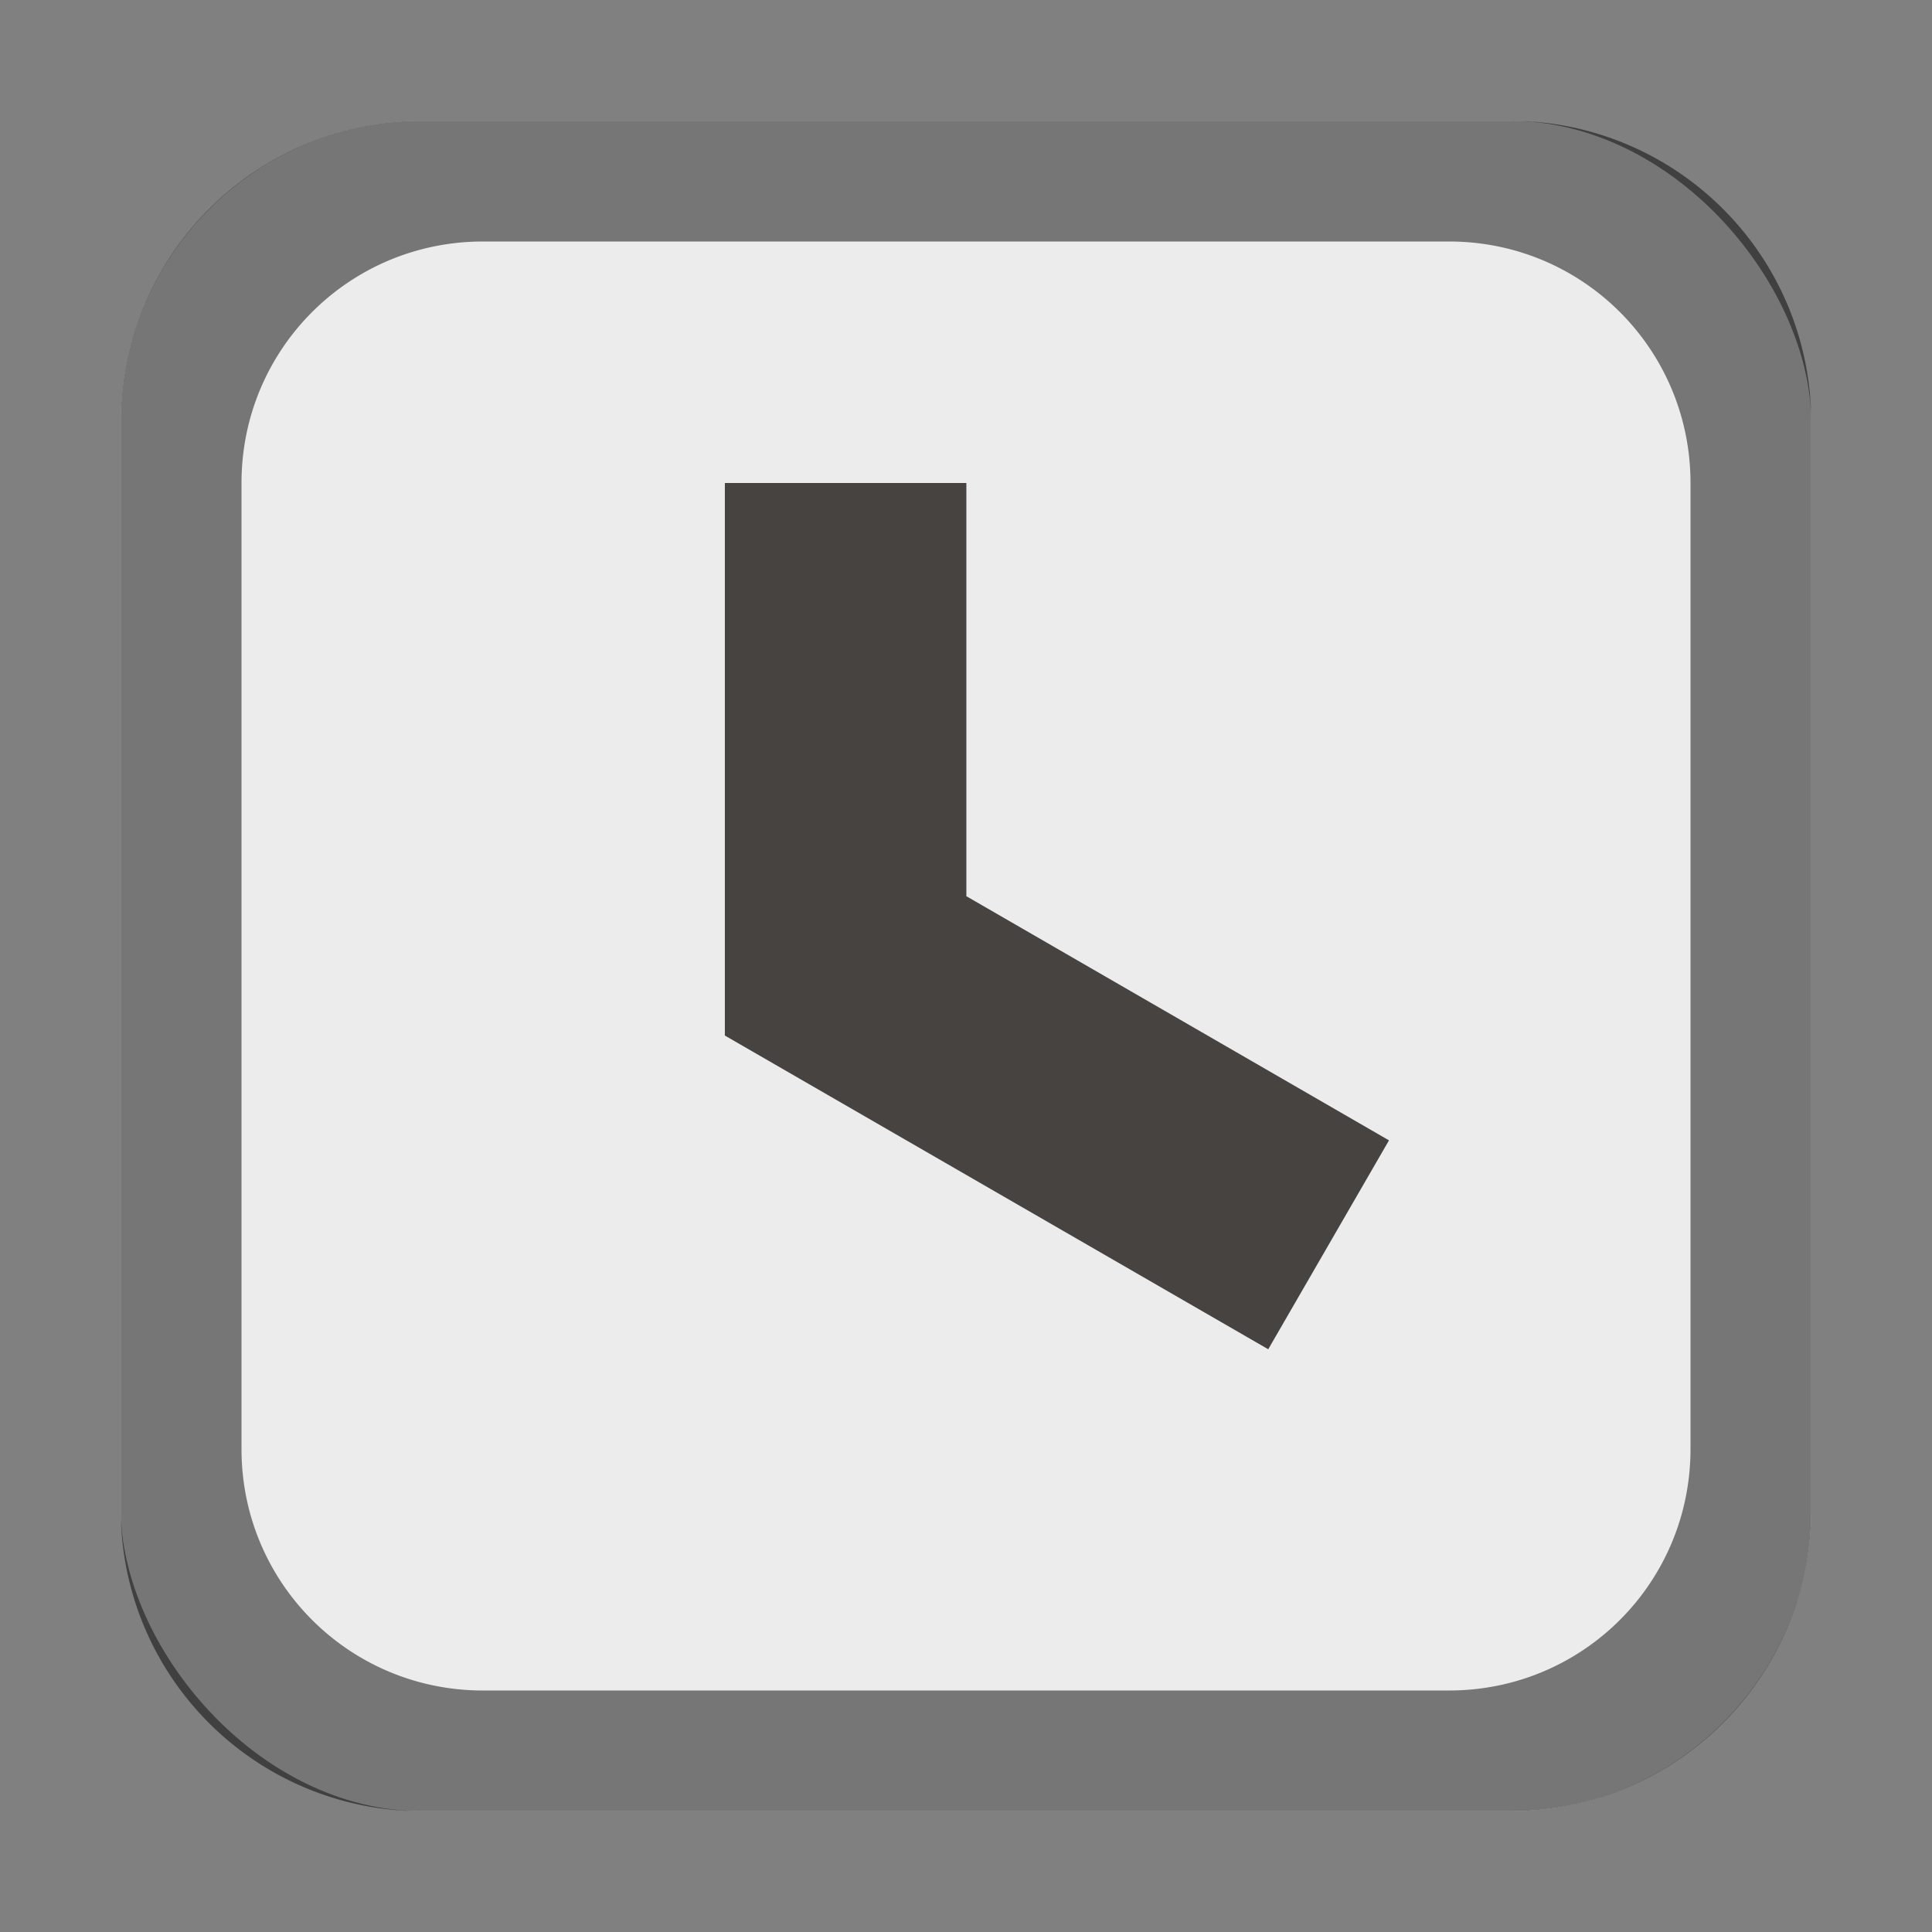 <svg version="1.0" viewBox="0 0 16 16" xmlns="http://www.w3.org/2000/svg"><rect x="0" y="0" width="16" height="16" fill="#808080" stroke="none"/><g transform="translate(-16 -268)"><rect x="488" y="52" width="208" height="208" ry="16.5" fill="#ececec"/><rect x="103" y="255" width="26" height="26" ry="2.5" fill="#ececec"/><rect x="57" y="261" width="22" height="22" ry="2.5" fill="#ececec"/><path d="M105.5 255a2.495 2.495 0 0 0-2.5 2.5v21c0 1.385 1.115 2.5 2.5 2.5h21c1.385 0 2.5-1.115 2.5-2.5v-21c0-1.385-1.115-2.5-2.5-2.5zm.5 1h20c1.108 0 2 .892 2 2v19c0 1.108-.892 2-2 2h-20c-1.108 0-2-.892-2-2v-19c0-1.108.892-2 2-2z" fill-opacity=".502"/><rect x="17" y="269" width="14" height="14" ry="2.5" fill="#ececec"/><rect x="230" y="226" width="52" height="52" ry="4.5" fill="#ececec"/><rect x="160" y="240" width="40" height="39" ry="3.5" fill="#ececec"/><rect x="324" y="168" width="104" height="104" ry="8.5" fill="#ececec"/><path d="M59.5 261a2.495 2.495 0 0 0-2.5 2.5v17c0 1.385 1.115 2.5 2.5 2.5h17c1.385 0 2.5-1.115 2.5-2.5v-17c0-1.385-1.115-2.5-2.5-2.5zm.5 1h16c1.108 0 2 .892 2 2v16c0 1.108-.892 2-2 2H60c-1.108 0-2-.892-2-2v-16c0-1.108.892-2 2-2z" fill-opacity=".502"/><path d="M19.5 269a2.495 2.495 0 0 0-2.5 2.5v9c0 1.385 1.115 2.5 2.5 2.5h9c1.385 0 2.5-1.115 2.5-2.5v-9c0-1.385-1.115-2.5-2.5-2.5zm.5 1h8c1.108 0 2 .892 2 2v8c0 1.108-.892 2-2 2h-8c-1.108 0-2-.892-2-2v-8c0-1.108.892-2 2-2z" fill-opacity=".502"/><path d="M234.5 226a4.49 4.49 0 0 0-4.5 4.5v43a4.49 4.49 0 0 0 4.5 4.5h43a4.49 4.49 0 0 0 4.5-4.5v-43a4.49 4.49 0 0 0-4.5-4.5zm.5 1h42c2.216 0 4 1.784 4 4v40c0 2.216-1.784 4-4 4h-42c-2.216 0-4-1.784-4-4v-40c0-2.216 1.784-4 4-4z" fill-opacity=".502"/><path d="M163.5 240a3.492 3.492 0 0 0-3.5 3.5v32c0 1.939 1.561 3.5 3.5 3.5h33c1.939 0 3.5-1.561 3.5-3.5v-32c0-1.939-1.561-3.5-3.5-3.5zm.5 1h32c1.662 0 3 1.338 3 3v29c0 1.662-1.338 3-3 3h-32c-1.662 0-3-1.338-3-3v-29c0-1.662 1.338-3 3-3z" fill-opacity=".502"/><path d="M332.5 168a8.481 8.481 0 0 0-8.5 8.5v87c0 4.709 3.791 8.5 8.5 8.5h87c4.709 0 8.5-3.791 8.5-8.5v-87c0-4.709-3.791-8.5-8.5-8.5zm.5 1h86c4.432 0 8 3.568 8 8v83c0 4.432-3.568 8-8 8h-86c-4.432 0-8-3.568-8-8v-83c0-4.432 3.568-8 8-8z" fill-opacity=".502"/><path d="M504.5 52c-9.141 0-16.5 7.359-16.5 16.5v175c0 9.141 7.359 16.5 16.5 16.5h175c9.141 0 16.5-7.359 16.5-16.5v-175c0-9.141-7.359-16.5-16.5-16.5zm.5 1h174c8.864 0 16 7.136 16 16v170c0 8.864-7.136 16-16 16H505c-8.864 0-16-7.136-16-16V69c0-8.864 7.136-16 16-16z" fill-opacity=".502"/><g fill="#474341"><path d="M111.88 259.58c-1.645 0-3 1.355-3 3v8c0 1.645 1.355 3 3 3h8c1.645 0 3-1.355 3-3v-8c0-1.645-1.355-3-3-3zm0 2h8c.571 0 1 .429 1 1v8c0 .571-.429 1-1 1h-8c-.571 0-1-.429-1-1v-8c0-.571.429-1 1-1z" color="#000" style="font-feature-settings:normal;font-variant-alternates:normal;font-variant-caps:normal;font-variant-east-asian:normal;font-variant-ligatures:normal;font-variant-numeric:normal;font-variant-position:normal;font-variation-settings:normal;inline-size:0;isolation:auto;mix-blend-mode:normal;shape-margin:0;shape-padding:0;text-decoration-color:#000;text-decoration-line:none;text-decoration-style:solid;text-indent:0;text-orientation:mixed;text-transform:none;white-space:normal" transform="translate(.123 1.42)"/><path d="M113.88 262.58v4.576l4.5 2.598 1-1.73-3.5-2.022v-3.422z" color="#000" style="font-feature-settings:normal;font-variant-alternates:normal;font-variant-caps:normal;font-variant-east-asian:normal;font-variant-ligatures:normal;font-variant-numeric:normal;font-variant-position:normal;font-variation-settings:normal;inline-size:0;isolation:auto;mix-blend-mode:normal;shape-margin:0;shape-padding:0;text-decoration-color:#000;text-decoration-line:none;text-decoration-style:solid;text-indent:0;text-orientation:mixed;text-transform:none;white-space:normal" transform="translate(.123 1.42)"/><path d="M113.003 260h6v1h-6v-1z"/><path d="M113.003 275h6v1h-6v-1z"/></g><g fill="#474341"><path d="M111.88 259.58c-1.645 0-3 1.355-3 3v8c0 1.645 1.355 3 3 3h8c1.645 0 3-1.355 3-3v-8c0-1.645-1.355-3-3-3zm0 2h8c.571 0 1 .429 1 1v8c0 .571-.429 1-1 1h-8c-.571 0-1-.429-1-1v-8c0-.571.429-1 1-1z" color="#000" style="font-feature-settings:normal;font-variant-alternates:normal;font-variant-caps:normal;font-variant-east-asian:normal;font-variant-ligatures:normal;font-variant-numeric:normal;font-variant-position:normal;font-variation-settings:normal;inline-size:0;isolation:auto;mix-blend-mode:normal;shape-margin:0;shape-padding:0;text-decoration-color:#000;text-decoration-line:none;text-decoration-style:solid;text-indent:0;text-orientation:mixed;text-transform:none;white-space:normal" transform="translate(-47.877 5.42)"/><path d="M113.88 262.58v4.576l4.5 2.598 1-1.73-3.5-2.022v-3.422z" color="#000" style="font-feature-settings:normal;font-variant-alternates:normal;font-variant-caps:normal;font-variant-east-asian:normal;font-variant-ligatures:normal;font-variant-numeric:normal;font-variant-position:normal;font-variation-settings:normal;inline-size:0;isolation:auto;mix-blend-mode:normal;shape-margin:0;shape-padding:0;text-decoration-color:#000;text-decoration-line:none;text-decoration-style:solid;text-indent:0;text-orientation:mixed;text-transform:none;white-space:normal" transform="translate(-47.877 5.42)"/><path d="M65.003 264h6v1h-6v-1z"/><path d="M65.003 279h6v1h-6v-1z"/></g><path d="M113.88 262.58v4.576l4.5 2.598 1-1.73-3.5-2.022v-3.422z" color="#000" fill="#474341" style="font-feature-settings:normal;font-variant-alternates:normal;font-variant-caps:normal;font-variant-east-asian:normal;font-variant-ligatures:normal;font-variant-numeric:normal;font-variant-position:normal;font-variation-settings:normal;inline-size:0;isolation:auto;mix-blend-mode:normal;shape-margin:0;shape-padding:0;text-decoration-color:#000;text-decoration-line:none;text-decoration-style:solid;text-indent:0;text-orientation:mixed;text-transform:none;white-space:normal" transform="translate(-91.877 9.42)"/><g fill="#474341"><path d="M111.88 259.58c-1.645 0-3 1.355-3 3v8c0 1.645 1.355 3 3 3h8c1.645 0 3-1.355 3-3v-8c0-1.645-1.355-3-3-3zm0 2h8c.571 0 1 .429 1 1v8c0 .571-.429 1-1 1h-8c-.571 0-1-.429-1-1v-8c0-.571.429-1 1-1z" color="#000" style="font-feature-settings:normal;font-variant-alternates:normal;font-variant-caps:normal;font-variant-east-asian:normal;font-variant-ligatures:normal;font-variant-numeric:normal;font-variant-position:normal;font-variation-settings:normal;inline-size:0;isolation:auto;mix-blend-mode:normal;shape-margin:0;shape-padding:0;text-decoration-color:#000;text-decoration-line:none;text-decoration-style:solid;text-indent:0;text-orientation:mixed;text-transform:none;white-space:normal" transform="translate(64.123 -7.58)"/><path d="M113.88 262.58v4.576l4.5 2.598 1-1.73-3.5-2.022v-3.422z" color="#000" style="font-feature-settings:normal;font-variant-alternates:normal;font-variant-caps:normal;font-variant-east-asian:normal;font-variant-ligatures:normal;font-variant-numeric:normal;font-variant-position:normal;font-variation-settings:normal;inline-size:0;isolation:auto;mix-blend-mode:normal;shape-margin:0;shape-padding:0;text-decoration-color:#000;text-decoration-line:none;text-decoration-style:solid;text-indent:0;text-orientation:mixed;text-transform:none;white-space:normal" transform="translate(64.123 -7.58)"/><path d="M177.003 251h6v1h-6v-1z"/><path d="M177.003 266h6v1h-6v-1z"/></g><g fill="#474341"><path d="M111.54 259.25c-1.645 0-3 1.355-3 3v8.667c0 1.644 1.355 3 3 3h8.667c1.644 0 3-1.356 3-3v-8.667c0-1.645-1.356-3-3-3zm0 2h8.667c.571 0 1 .429 1 1v8.667c0 .571-.429 1-1 1h-8.667c-.571 0-1-.429-1-1v-8.667c0-.571.429-1 1-1z" color="#000" style="font-feature-settings:normal;font-variant-alternates:normal;font-variant-caps:normal;font-variant-east-asian:normal;font-variant-ligatures:normal;font-variant-numeric:normal;font-variant-position:normal;font-variation-settings:normal;inline-size:0;isolation:auto;mix-blend-mode:normal;shape-margin:0;shape-padding:0;text-decoration-color:#000;text-decoration-line:none;text-decoration-style:solid;text-indent:0;text-orientation:mixed;text-transform:none;white-space:normal" transform="matrix(1.5 0 0 1.5 82.185 -147.87)"/><path d="M113.88 262.58v4.576l4.5 2.598 1-1.73-3.5-2.022v-3.422z" color="#000" style="font-feature-settings:normal;font-variant-alternates:normal;font-variant-caps:normal;font-variant-east-asian:normal;font-variant-ligatures:normal;font-variant-numeric:normal;font-variant-position:normal;font-variation-settings:normal;inline-size:0;isolation:auto;mix-blend-mode:normal;shape-margin:0;shape-padding:0;text-decoration-color:#000;text-decoration-line:none;text-decoration-style:solid;text-indent:0;text-orientation:mixed;text-transform:none;white-space:normal" transform="matrix(1.5 0 0 1.5 82.185 -147.87)"/><path d="M250.995 238.995h10v2.5h-10z"/><path d="M250.995 262.5h10v2.5h-10z"/></g><g fill="#474341"><path d="M111.88 259.58c-1.645 0-3 1.355-3 3v8c0 1.645 1.355 3 3 3h8c1.645 0 3-1.355 3-3v-8c0-1.645-1.355-3-3-3zm0 2h8c.571 0 1 .429 1 1v8c0 .571-.429 1-1 1h-8c-.571 0-1-.429-1-1v-8c0-.571.429-1 1-1z" color="#000" style="font-feature-settings:normal;font-variant-alternates:normal;font-variant-caps:normal;font-variant-east-asian:normal;font-variant-ligatures:normal;font-variant-numeric:normal;font-variant-position:normal;font-variation-settings:normal;inline-size:0;isolation:auto;mix-blend-mode:normal;shape-margin:0;shape-padding:0;text-decoration-color:#000;text-decoration-line:none;text-decoration-style:solid;text-indent:0;text-orientation:mixed;text-transform:none;white-space:normal" transform="matrix(3 0 0 3 28.369 -579.74)"/><path d="M113.88 262.58v4.576l4.5 2.598 1-1.73-3.5-2.022v-3.422z" color="#000" style="font-feature-settings:normal;font-variant-alternates:normal;font-variant-caps:normal;font-variant-east-asian:normal;font-variant-ligatures:normal;font-variant-numeric:normal;font-variant-position:normal;font-variation-settings:normal;inline-size:0;isolation:auto;mix-blend-mode:normal;shape-margin:0;shape-padding:0;text-decoration-color:#000;text-decoration-line:none;text-decoration-style:solid;text-indent:0;text-orientation:mixed;text-transform:none;white-space:normal" transform="matrix(3 0 0 3 28.369 -579.74)"/><path d="M367.009 196h18v3h-18v-3z"/><path d="M367.009 241h18v3h-18v-3z"/></g><g fill="#474341"><path d="M111.88 259.58c-1.645 0-3 1.355-3 3v8c0 1.645 1.355 3 3 3h8c1.645 0 3-1.355 3-3v-8c0-1.645-1.355-3-3-3zm0 2h8c.571 0 1 .429 1 1v8c0 .571-.429 1-1 1h-8c-.571 0-1-.429-1-1v-8c0-.571.429-1 1-1z" color="#000" style="font-feature-settings:normal;font-variant-alternates:normal;font-variant-caps:normal;font-variant-east-asian:normal;font-variant-ligatures:normal;font-variant-numeric:normal;font-variant-position:normal;font-variation-settings:normal;inline-size:0;isolation:auto;mix-blend-mode:normal;shape-margin:0;shape-padding:0;text-decoration-color:#000;text-decoration-line:none;text-decoration-style:solid;text-indent:0;text-orientation:mixed;text-transform:none;white-space:normal" transform="matrix(6 0 0 6 -103.26 -1443.5)"/><path d="M113.88 262.58v4.576l4.5 2.598 1-1.73-3.5-2.022v-3.422z" color="#000" style="font-feature-settings:normal;font-variant-alternates:normal;font-variant-caps:normal;font-variant-east-asian:normal;font-variant-ligatures:normal;font-variant-numeric:normal;font-variant-position:normal;font-variation-settings:normal;inline-size:0;isolation:auto;mix-blend-mode:normal;shape-margin:0;shape-padding:0;text-decoration-color:#000;text-decoration-line:none;text-decoration-style:solid;text-indent:0;text-orientation:mixed;text-transform:none;white-space:normal" transform="matrix(6 0 0 6 -103.26 -1443.5)"/><path d="M574.02 107.98h36v6h-36v-6z"/><path d="M574.02 197.98h36v6h-36v-6z"/></g></g></svg>